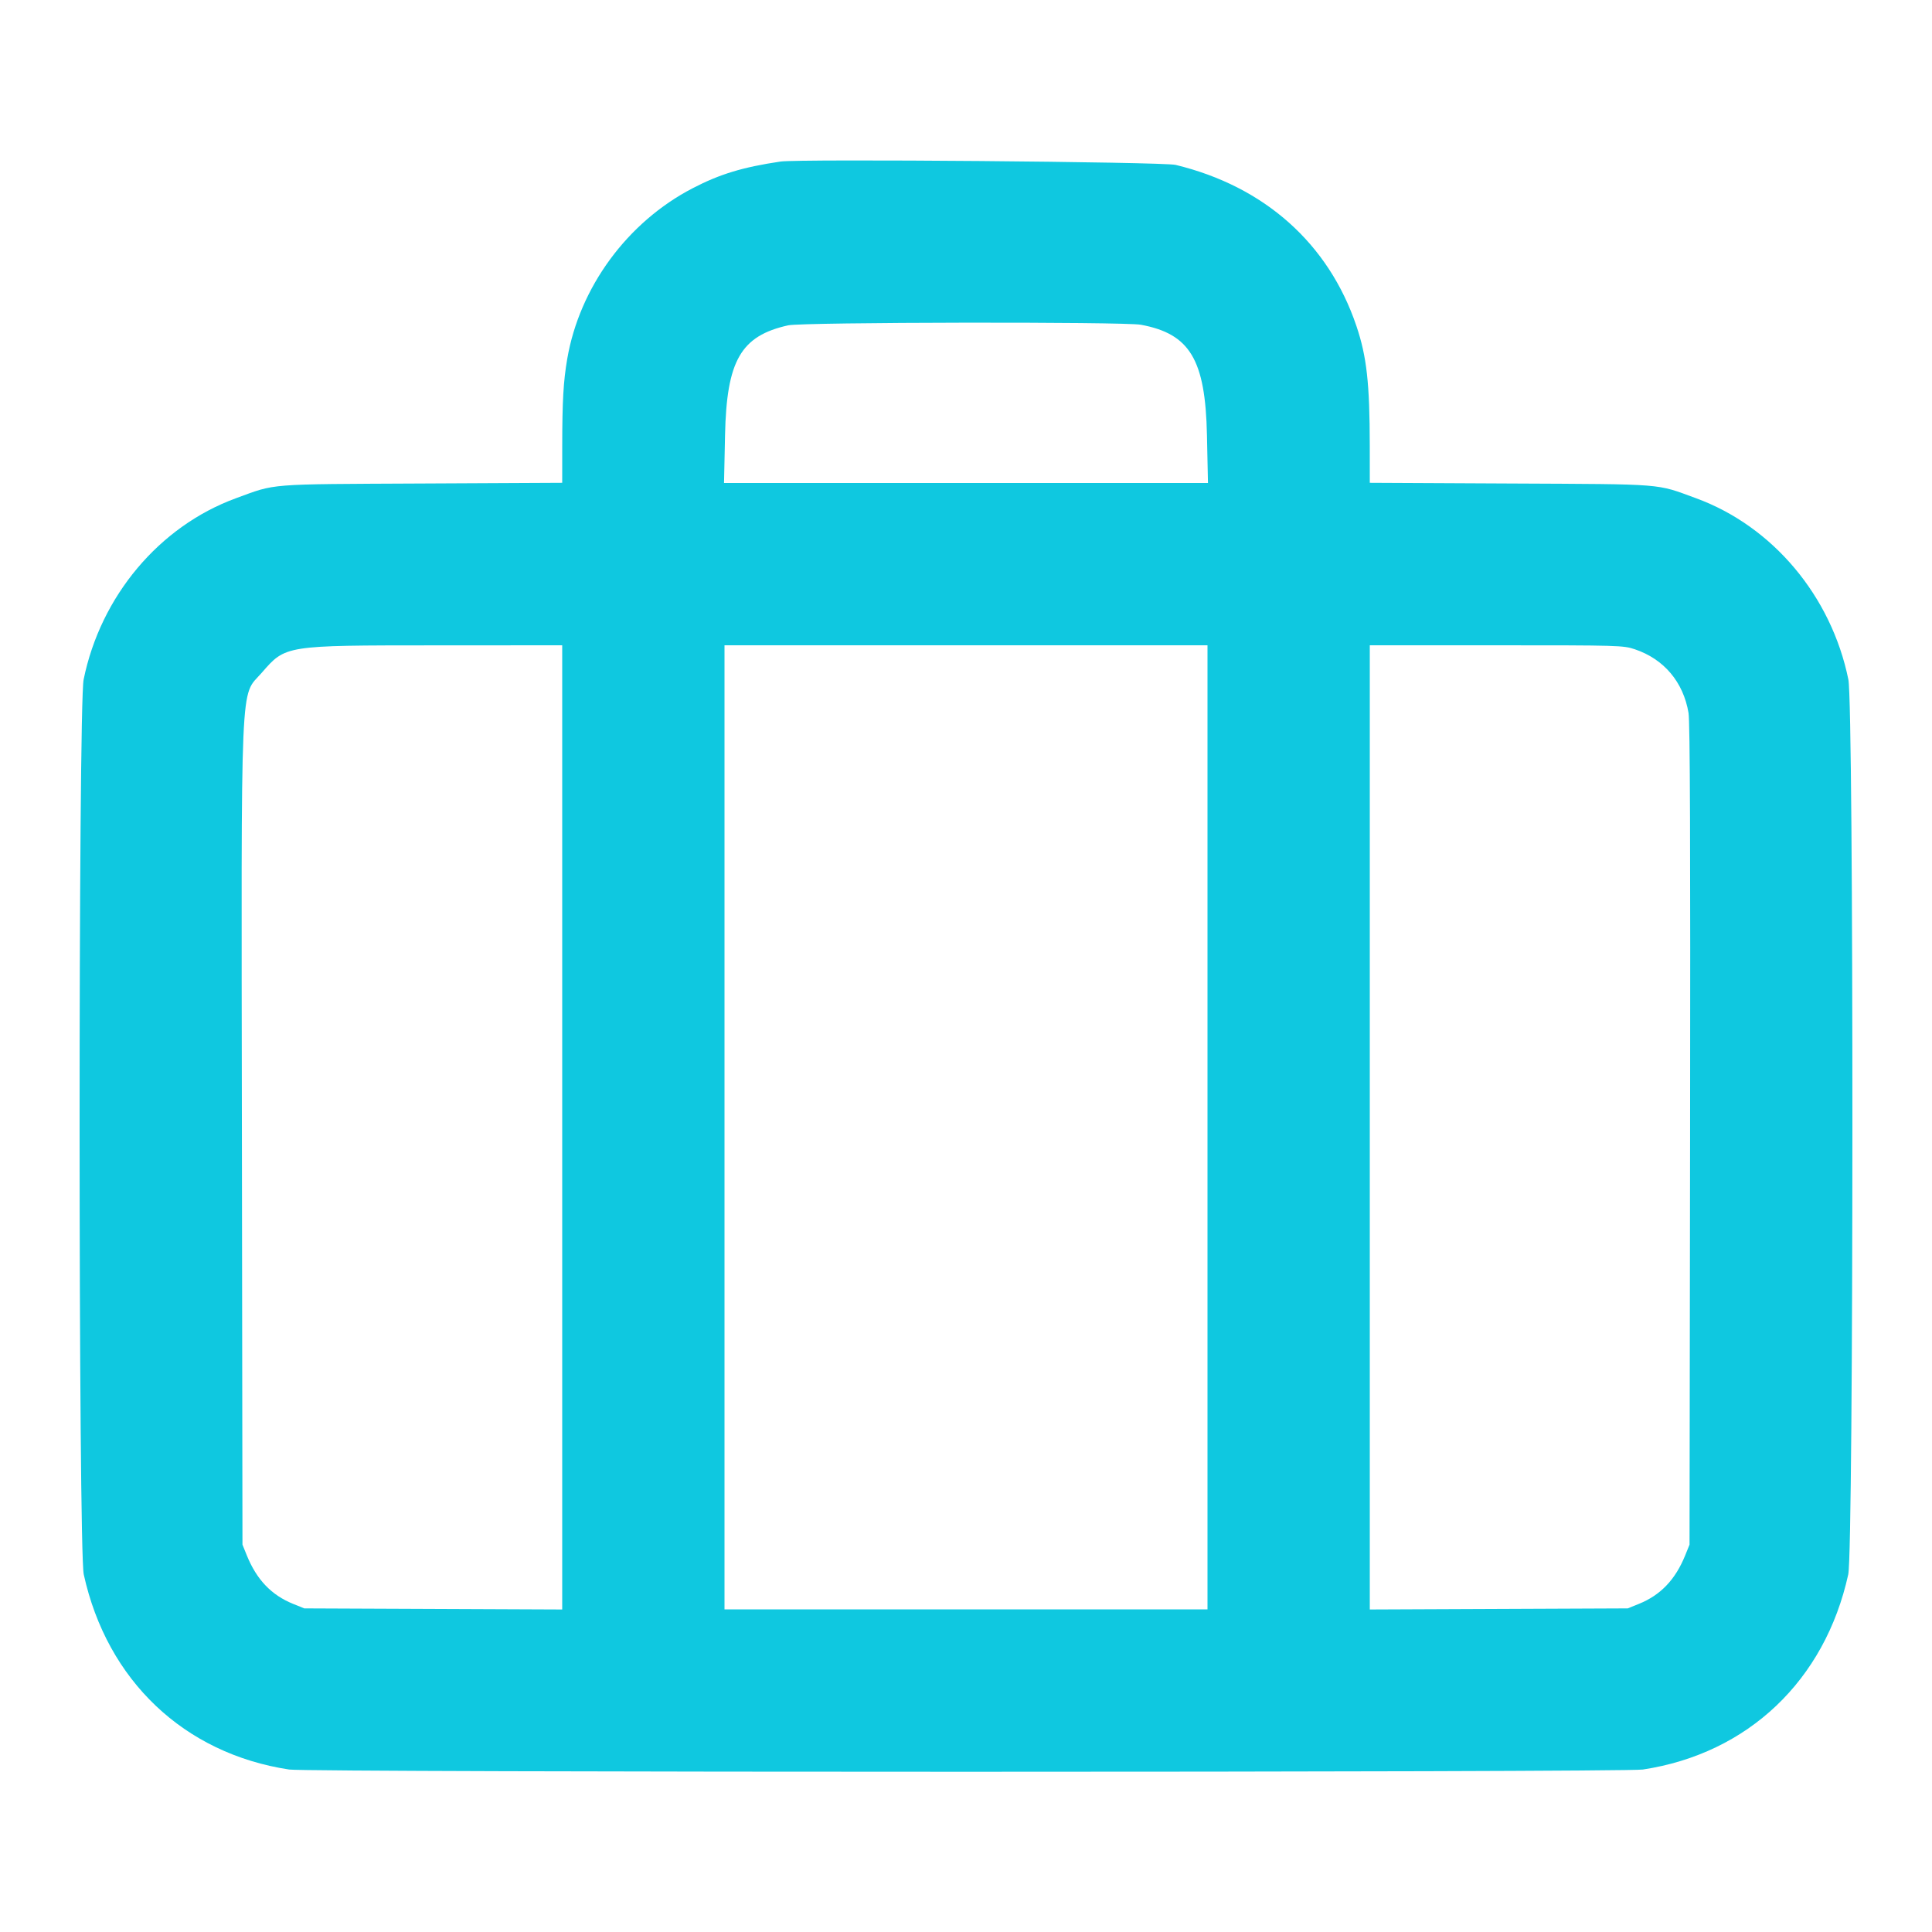 <svg id="svg" xmlns="http://www.w3.org/2000/svg" xmlns:xlink="http://www.w3.org/1999/xlink" width="400" height="400" viewBox="0, 0, 400,400" version="1.1"><g id="svgg"><path id="path0" d="M161.600 33.447 C 153.740 34.616,149.055 36.039,143.400 38.975 C 129.882 45.994,119.978 59.481,117.434 74.335 C 116.647 78.927,116.412 83.033,116.405 92.281 L 116.400 99.961 87.300 100.105 C 54.906 100.264,57.266 100.077,48.853 103.154 C 32.980 108.960,20.832 123.419,17.315 140.690 C 16.184 146.244,16.210 320.825,17.342 325.979 C 22.165 347.928,38.109 363.066,59.877 366.364 C 63.943 366.980,336.057 366.980,340.123 366.364 C 361.891 363.066,377.835 347.928,382.658 325.979 C 383.790 320.825,383.816 146.244,382.685 140.690 C 379.168 123.419,367.020 108.960,351.147 103.154 C 342.734 100.077,345.094 100.264,312.700 100.105 L 283.600 99.961 283.595 92.281 C 283.585 79.350,282.967 73.810,280.824 67.470 C 275.056 50.407,261.787 38.589,243.400 34.138 C 240.799 33.508,165.466 32.872,161.600 33.447 M236.205 67.235 C 246.366 69.113,249.560 74.450,249.889 90.100 L 250.097 100.000 200.000 100.000 L 149.903 100.000 150.111 90.100 C 150.436 74.644,153.383 69.523,163.200 67.353 C 166.162 66.699,232.721 66.591,236.205 67.235 M116.400 233.413 L 116.400 333.227 89.700 333.113 L 63.000 333.000 60.699 332.071 C 56.193 330.251,53.136 327.050,51.099 322.020 L 50.200 319.800 50.085 235.000 C 49.953 137.833,49.668 144.481,54.186 139.295 C 59.162 133.582,58.864 133.629,90.100 133.613 L 116.400 133.600 116.400 233.413 M250.000 233.400 L 250.000 333.200 200.000 333.200 L 150.000 333.200 150.000 233.400 L 150.000 133.600 200.000 133.600 L 250.000 133.600 250.000 233.400 M338.479 134.427 C 344.507 136.457,348.513 141.207,349.592 147.600 C 349.903 149.445,349.997 174.839,349.915 235.000 L 349.800 319.800 348.901 322.020 C 346.864 327.050,343.807 330.251,339.301 332.071 L 337.000 333.000 310.300 333.113 L 283.600 333.227 283.600 233.413 L 283.600 133.600 309.813 133.600 C 335.250 133.600,336.098 133.624,338.479 134.427 " stroke="none" fill="#0fc8e0" fill-rule="evenodd"></path><path id="path1" d="" stroke="none" fill="#0fc8e0" fill-rule="evenodd"></path><path id="path2" d="" stroke="none" fill="#0fc8e0" fill-rule="evenodd"></path><path id="path3" d="" stroke="none" fill="#0fc8e0" fill-rule="evenodd"></path><path id="path4" d="" stroke="none" fill="#0fc8e0" fill-rule="evenodd"></path></g></svg>